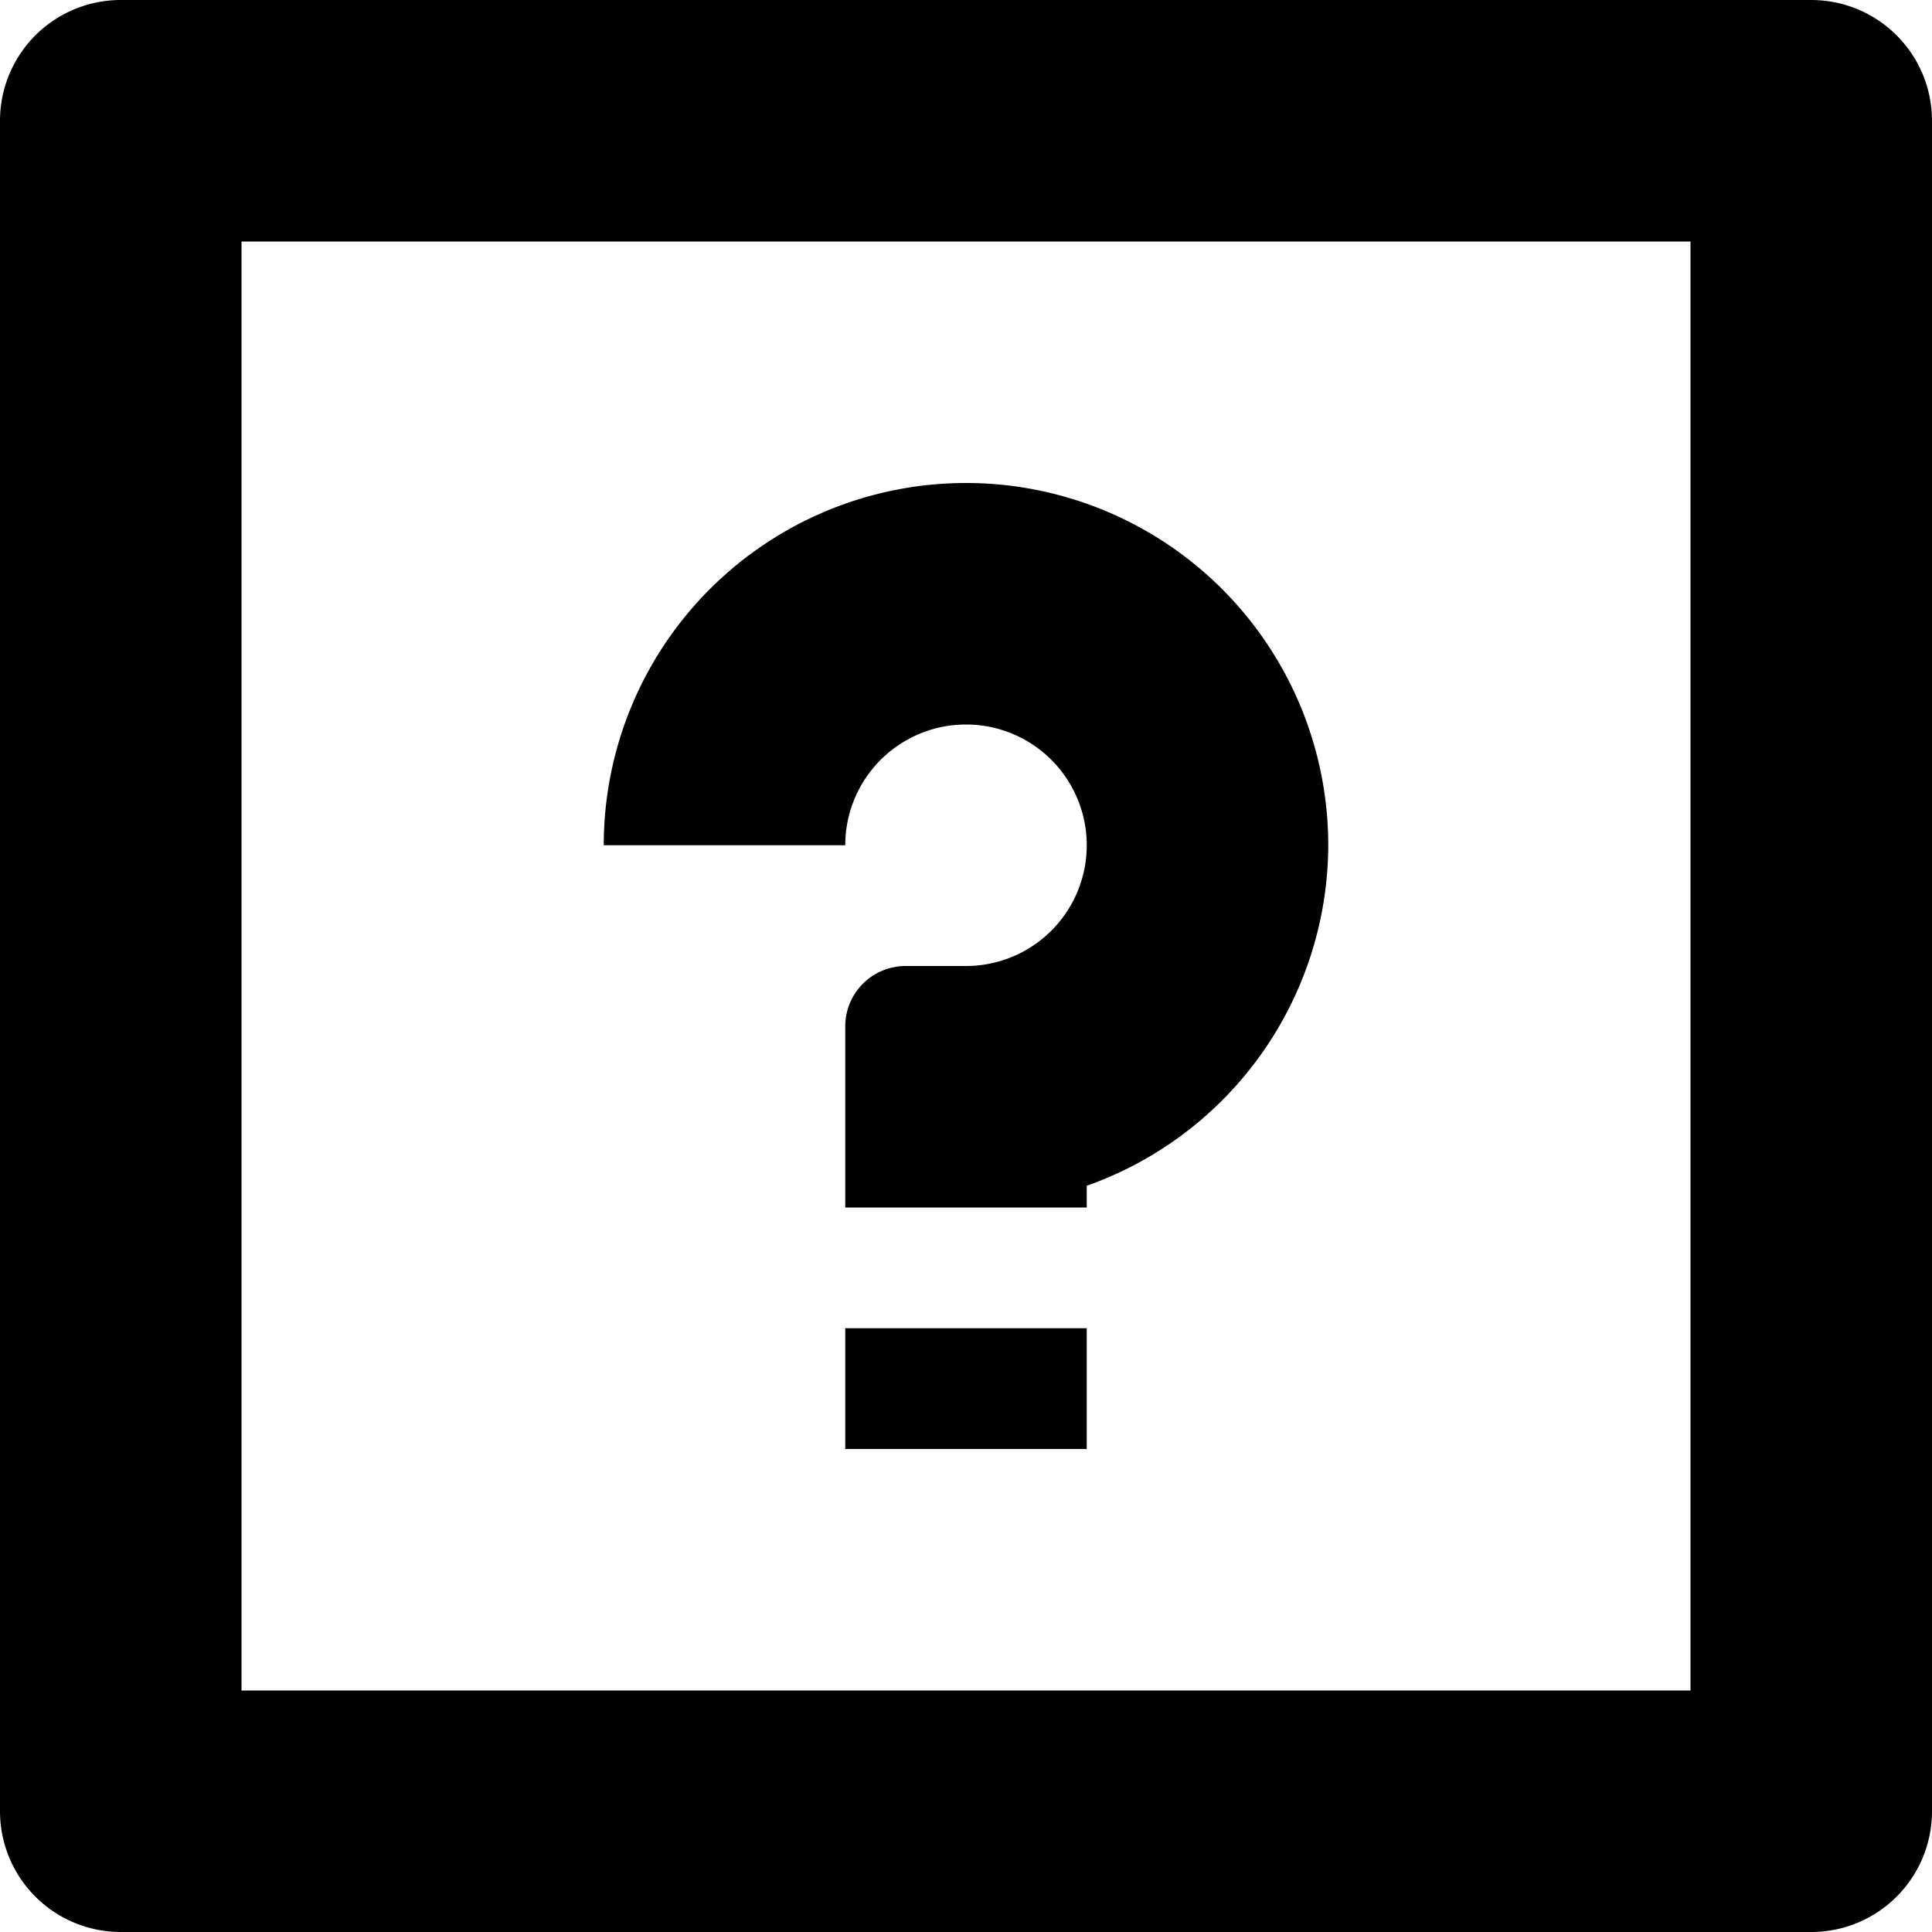 <svg xmlns="http://www.w3.org/2000/svg" width="16" height="16" viewBox="0 0 16 16">
    <path d="M1,16H15a1,1,0,0,0,1-1V1a1,1,0,0,0-1-1H1A1,1,0,0,0,0,1V15A1,1,0,0,0,1,16ZM2,2H14V14H2Zm5,9H9v1H7Zm4-4A3,3,0,0,1,9,9.82V10H7V8.5A.5.5,0,0,1,7.5,8H8A1,1,0,1,0,7,7H5a3,3,0,0,1,6,0Z"/>
</svg>
